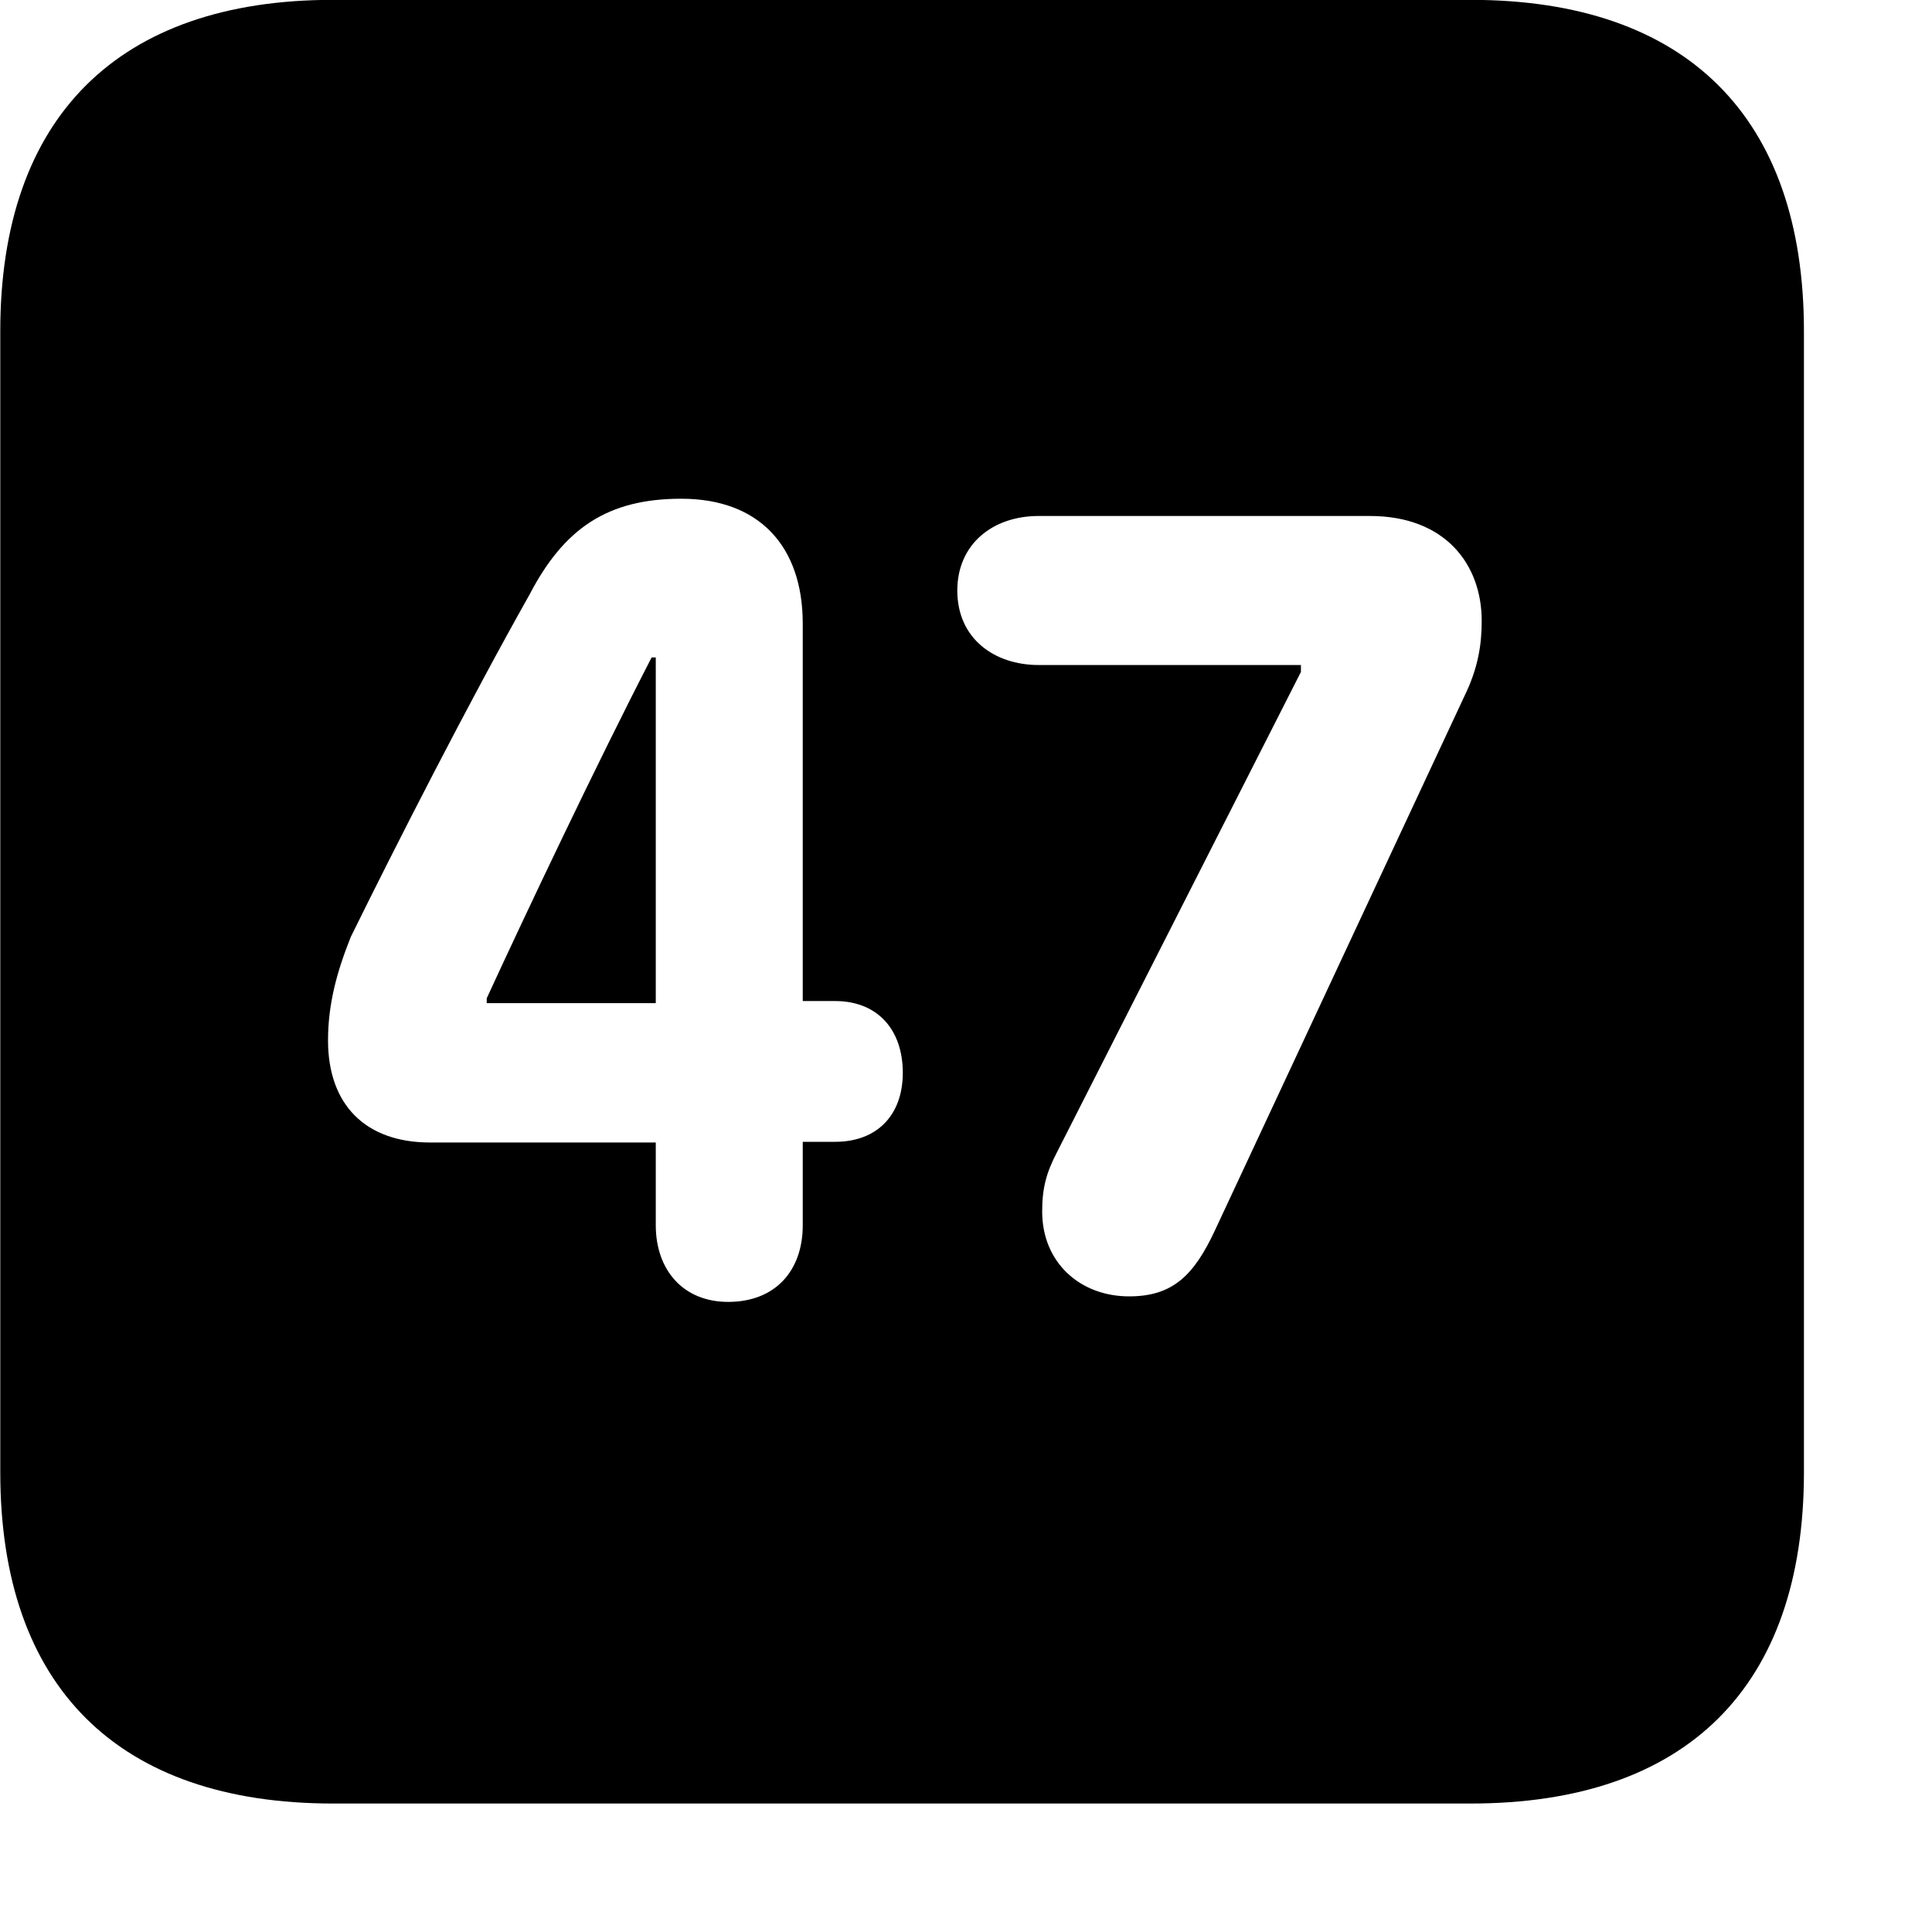 <svg xmlns="http://www.w3.org/2000/svg" viewBox="0 0 28 28" width="28" height="28">
  <path d="M4.824 26.138H21.314C24.444 26.138 26.144 24.448 26.144 21.338V4.798C26.144 1.698 24.444 -0.002 21.314 -0.002H4.824C1.714 -0.002 0.004 1.698 0.004 4.798V21.338C0.004 24.448 1.714 26.138 4.824 26.138ZM10.554 18.868C9.894 18.868 9.504 18.398 9.504 17.758V16.558H6.234C5.294 16.558 4.754 16.008 4.754 15.078C4.754 14.548 4.884 14.078 5.084 13.578C5.744 12.238 6.784 10.198 7.674 8.618C8.174 7.658 8.804 7.228 9.874 7.228C11.004 7.228 11.634 7.918 11.634 9.038V14.508H12.104C12.714 14.508 13.084 14.918 13.084 15.548C13.084 16.158 12.714 16.548 12.104 16.548H11.634V17.758C11.634 18.418 11.234 18.868 10.554 18.868ZM16.364 18.788C15.654 18.788 15.104 18.298 15.104 17.558C15.104 17.218 15.164 16.998 15.314 16.708L18.854 9.738V9.638H15.054C14.414 9.638 13.874 9.258 13.874 8.558C13.874 7.888 14.384 7.478 15.054 7.478H19.854C20.944 7.478 21.474 8.178 21.474 8.998C21.474 9.338 21.424 9.678 21.224 10.088L17.614 17.818C17.304 18.488 16.994 18.788 16.364 18.788ZM9.504 14.538V9.528H9.444C8.654 11.058 7.634 13.208 7.054 14.468V14.538Z" />
</svg>
